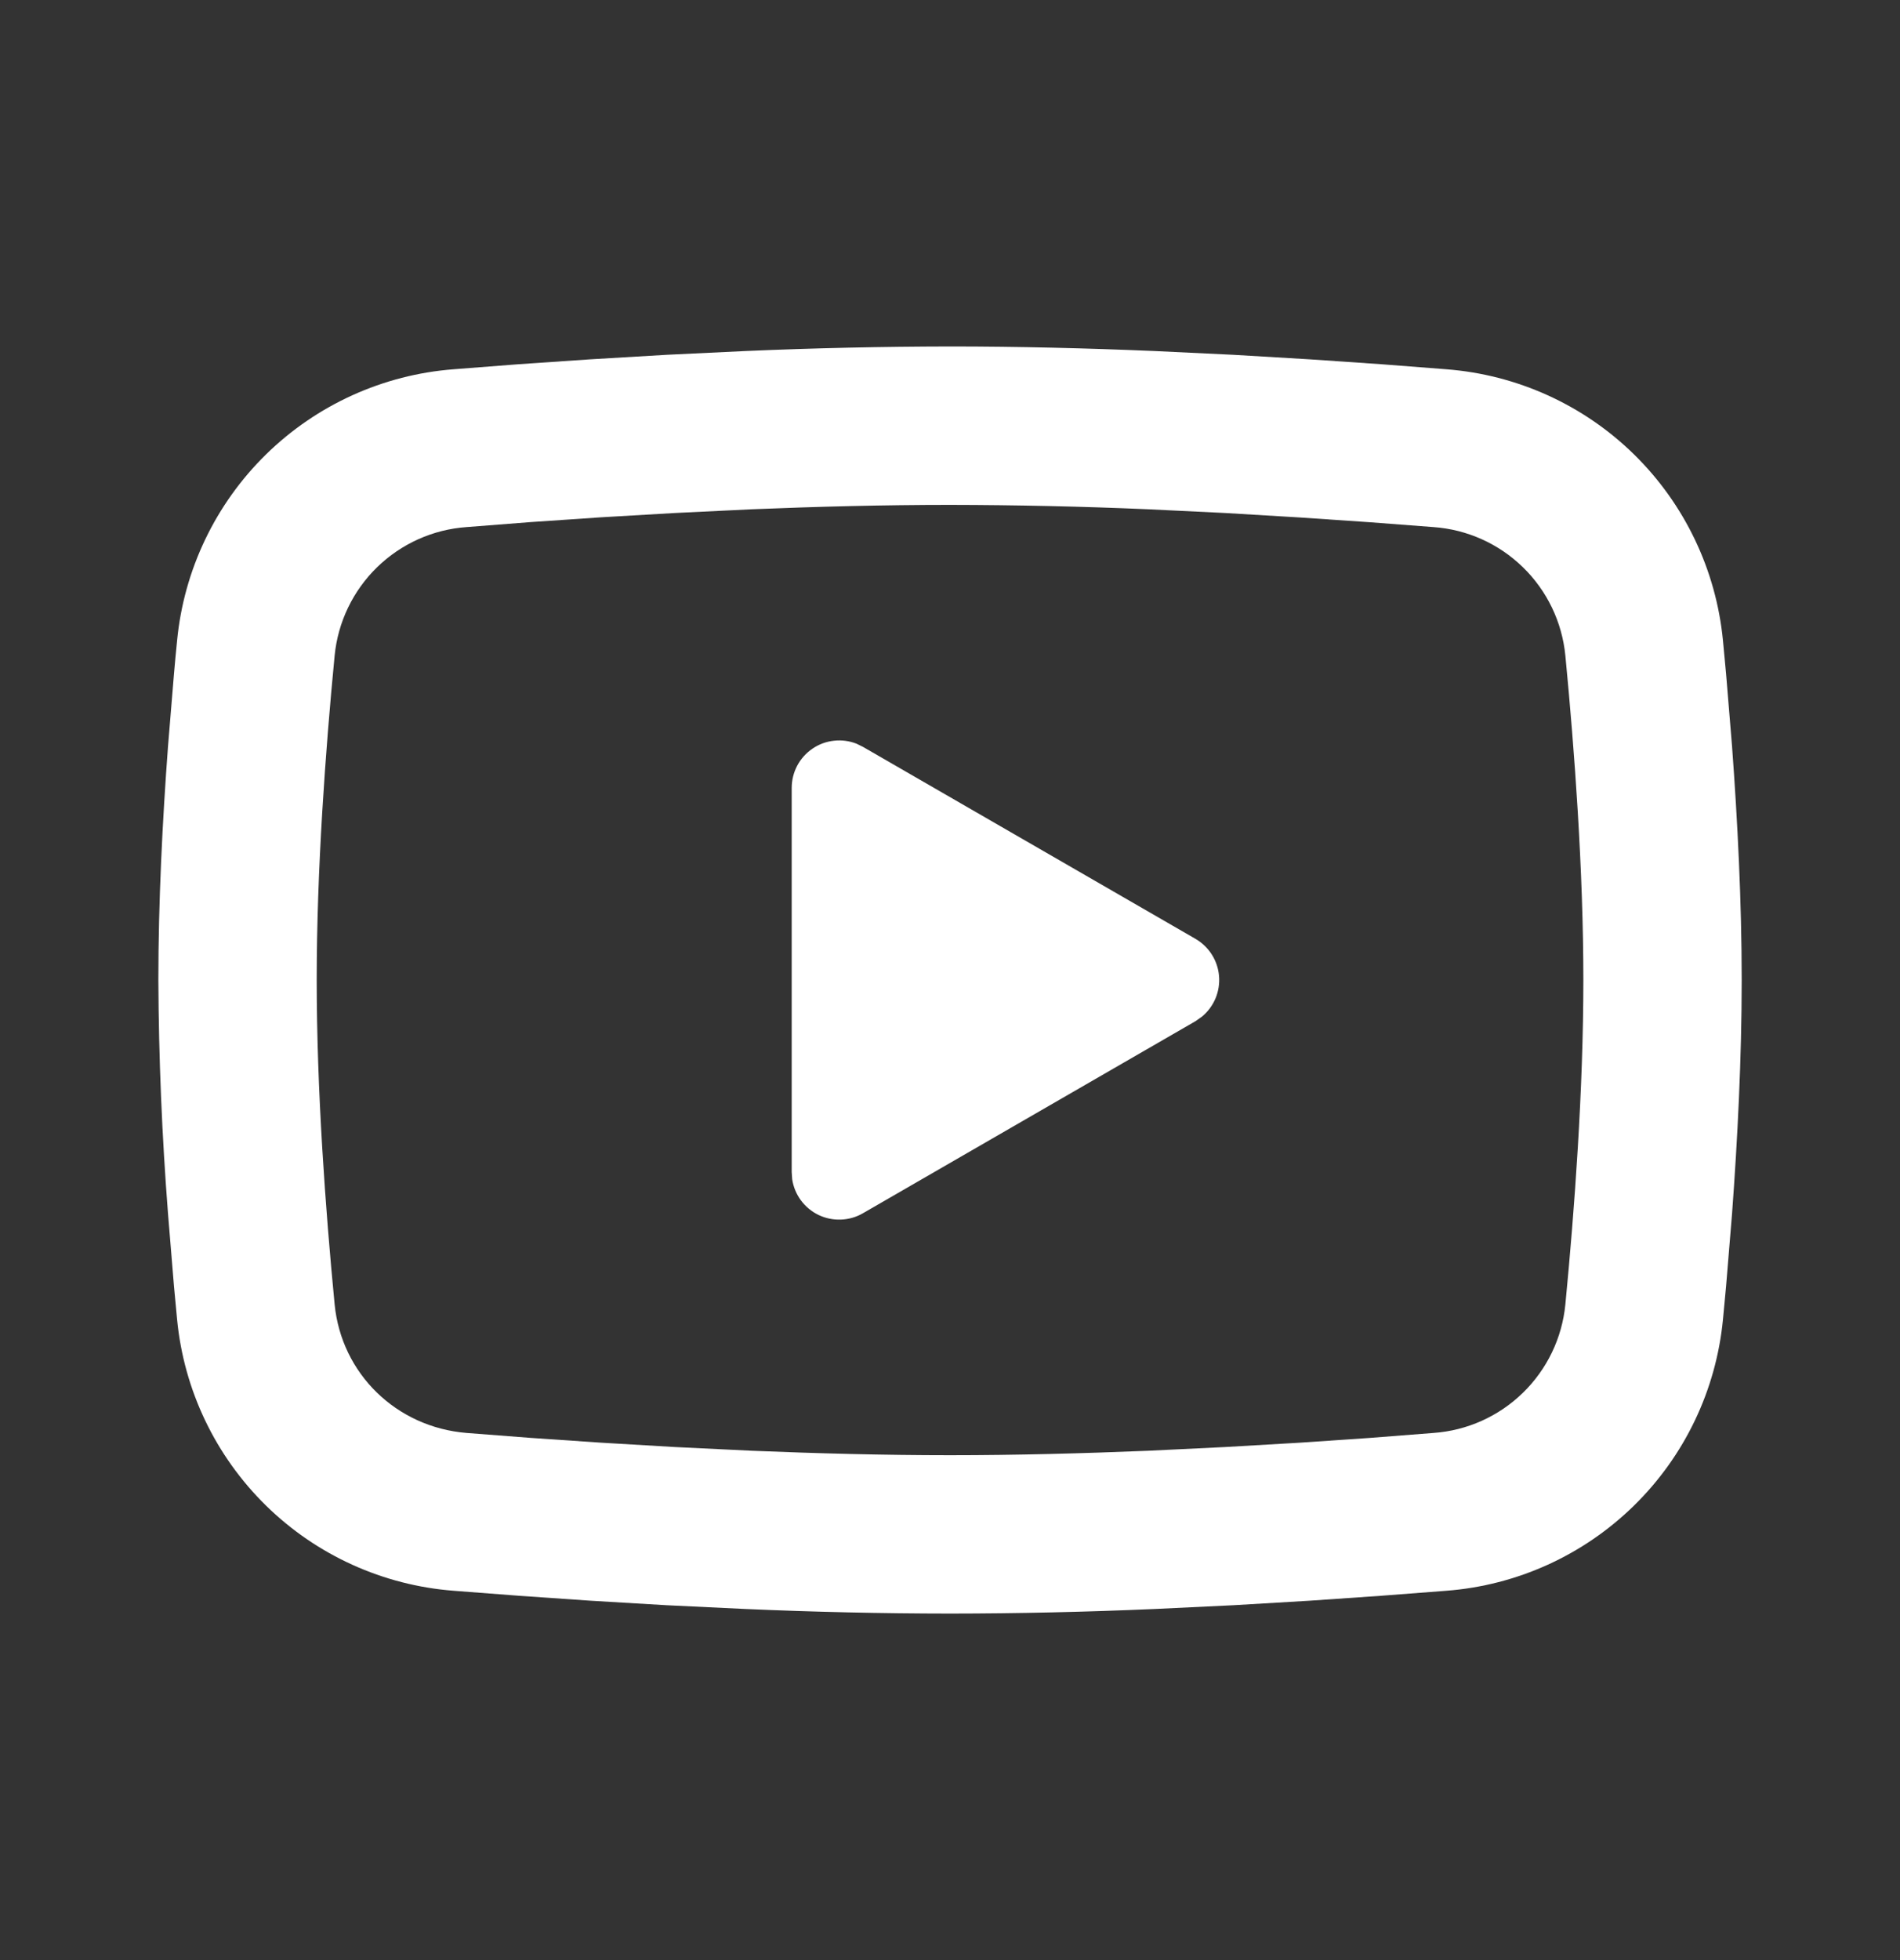 <svg width="32" height="33" viewBox="0 0 32 33" fill="none" xmlns="http://www.w3.org/2000/svg">
<rect x="0" y="0" width="32" height="33" fill="#333333" stroke="none"/>
<g id="mingcute:youtube-line" clip-path="url(#clip0_65_507)">
<g id="Group">
<path id="Vector" d="M16 5.833C17.14 5.833 18.31 5.862 19.443 5.91L20.782 5.974L22.063 6.05L23.263 6.132L24.359 6.217C25.548 6.308 26.668 6.815 27.52 7.65C28.372 8.485 28.902 9.594 29.018 10.781L29.071 11.348L29.171 12.561C29.264 13.818 29.334 15.189 29.334 16.5C29.334 17.81 29.264 19.181 29.171 20.438L29.071 21.652C29.054 21.846 29.036 22.034 29.018 22.218C28.902 23.406 28.372 24.514 27.519 25.349C26.667 26.184 25.547 26.692 24.358 26.782L23.264 26.866L22.064 26.949L20.782 27.025L19.443 27.089C18.296 27.139 17.148 27.165 16 27.166C14.852 27.165 13.704 27.139 12.558 27.089L11.219 27.025L9.938 26.949L8.738 26.866L7.642 26.782C6.452 26.691 5.333 26.184 4.481 25.349C3.629 24.514 3.098 23.405 2.983 22.218L2.93 21.652L2.83 20.438C2.728 19.128 2.673 17.814 2.667 16.5C2.667 15.189 2.736 13.818 2.83 12.561L2.93 11.348C2.947 11.153 2.964 10.965 2.983 10.781C3.098 9.594 3.629 8.485 4.48 7.651C5.332 6.816 6.451 6.308 7.64 6.217L8.735 6.132L9.935 6.05L11.218 5.974L12.556 5.91C13.704 5.86 14.852 5.835 16 5.833ZM16 8.5C14.9 8.5 13.768 8.529 12.667 8.574L11.363 8.637L10.111 8.71L8.935 8.79L7.858 8.874C7.291 8.914 6.758 9.154 6.351 9.55C5.945 9.946 5.691 10.473 5.636 11.038C5.48 12.65 5.334 14.657 5.334 16.5C5.334 18.342 5.48 20.349 5.636 21.961C5.75 23.124 6.672 24.028 7.858 24.125L8.935 24.208L10.111 24.288L11.363 24.362L12.667 24.425C13.768 24.47 14.9 24.5 16 24.5C17.1 24.5 18.232 24.47 19.334 24.425L20.638 24.362L21.89 24.289L23.066 24.209L24.143 24.125C24.709 24.085 25.243 23.845 25.649 23.449C26.056 23.053 26.309 22.526 26.364 21.961C26.52 20.349 26.667 18.342 26.667 16.5C26.667 14.657 26.52 12.65 26.364 11.038C26.309 10.473 26.056 9.946 25.649 9.55C25.243 9.154 24.709 8.914 24.143 8.874L23.066 8.792L21.89 8.712L20.638 8.637L19.334 8.574C18.223 8.526 17.112 8.502 16 8.5ZM13.334 13.266C13.334 13.136 13.365 13.008 13.426 12.892C13.487 12.777 13.575 12.678 13.683 12.605C13.79 12.531 13.914 12.485 14.044 12.471C14.173 12.456 14.304 12.473 14.426 12.521L14.534 12.574L20.134 15.806C20.245 15.871 20.34 15.961 20.409 16.07C20.478 16.178 20.52 16.302 20.531 16.43C20.542 16.558 20.522 16.687 20.473 16.806C20.423 16.925 20.346 17.03 20.247 17.113L20.134 17.193L14.534 20.426C14.421 20.492 14.294 20.528 14.163 20.533C14.033 20.538 13.903 20.511 13.786 20.455C13.668 20.398 13.567 20.314 13.489 20.209C13.412 20.104 13.361 19.982 13.342 19.853L13.334 19.733V13.266Z" fill="white"/>
</g>
</g>
<defs>
<clipPath id="clip0_65_507">
<rect width="32" height="32" fill="white" transform="translate(0 0.5)"/>
</clipPath>
</defs>
</svg>
